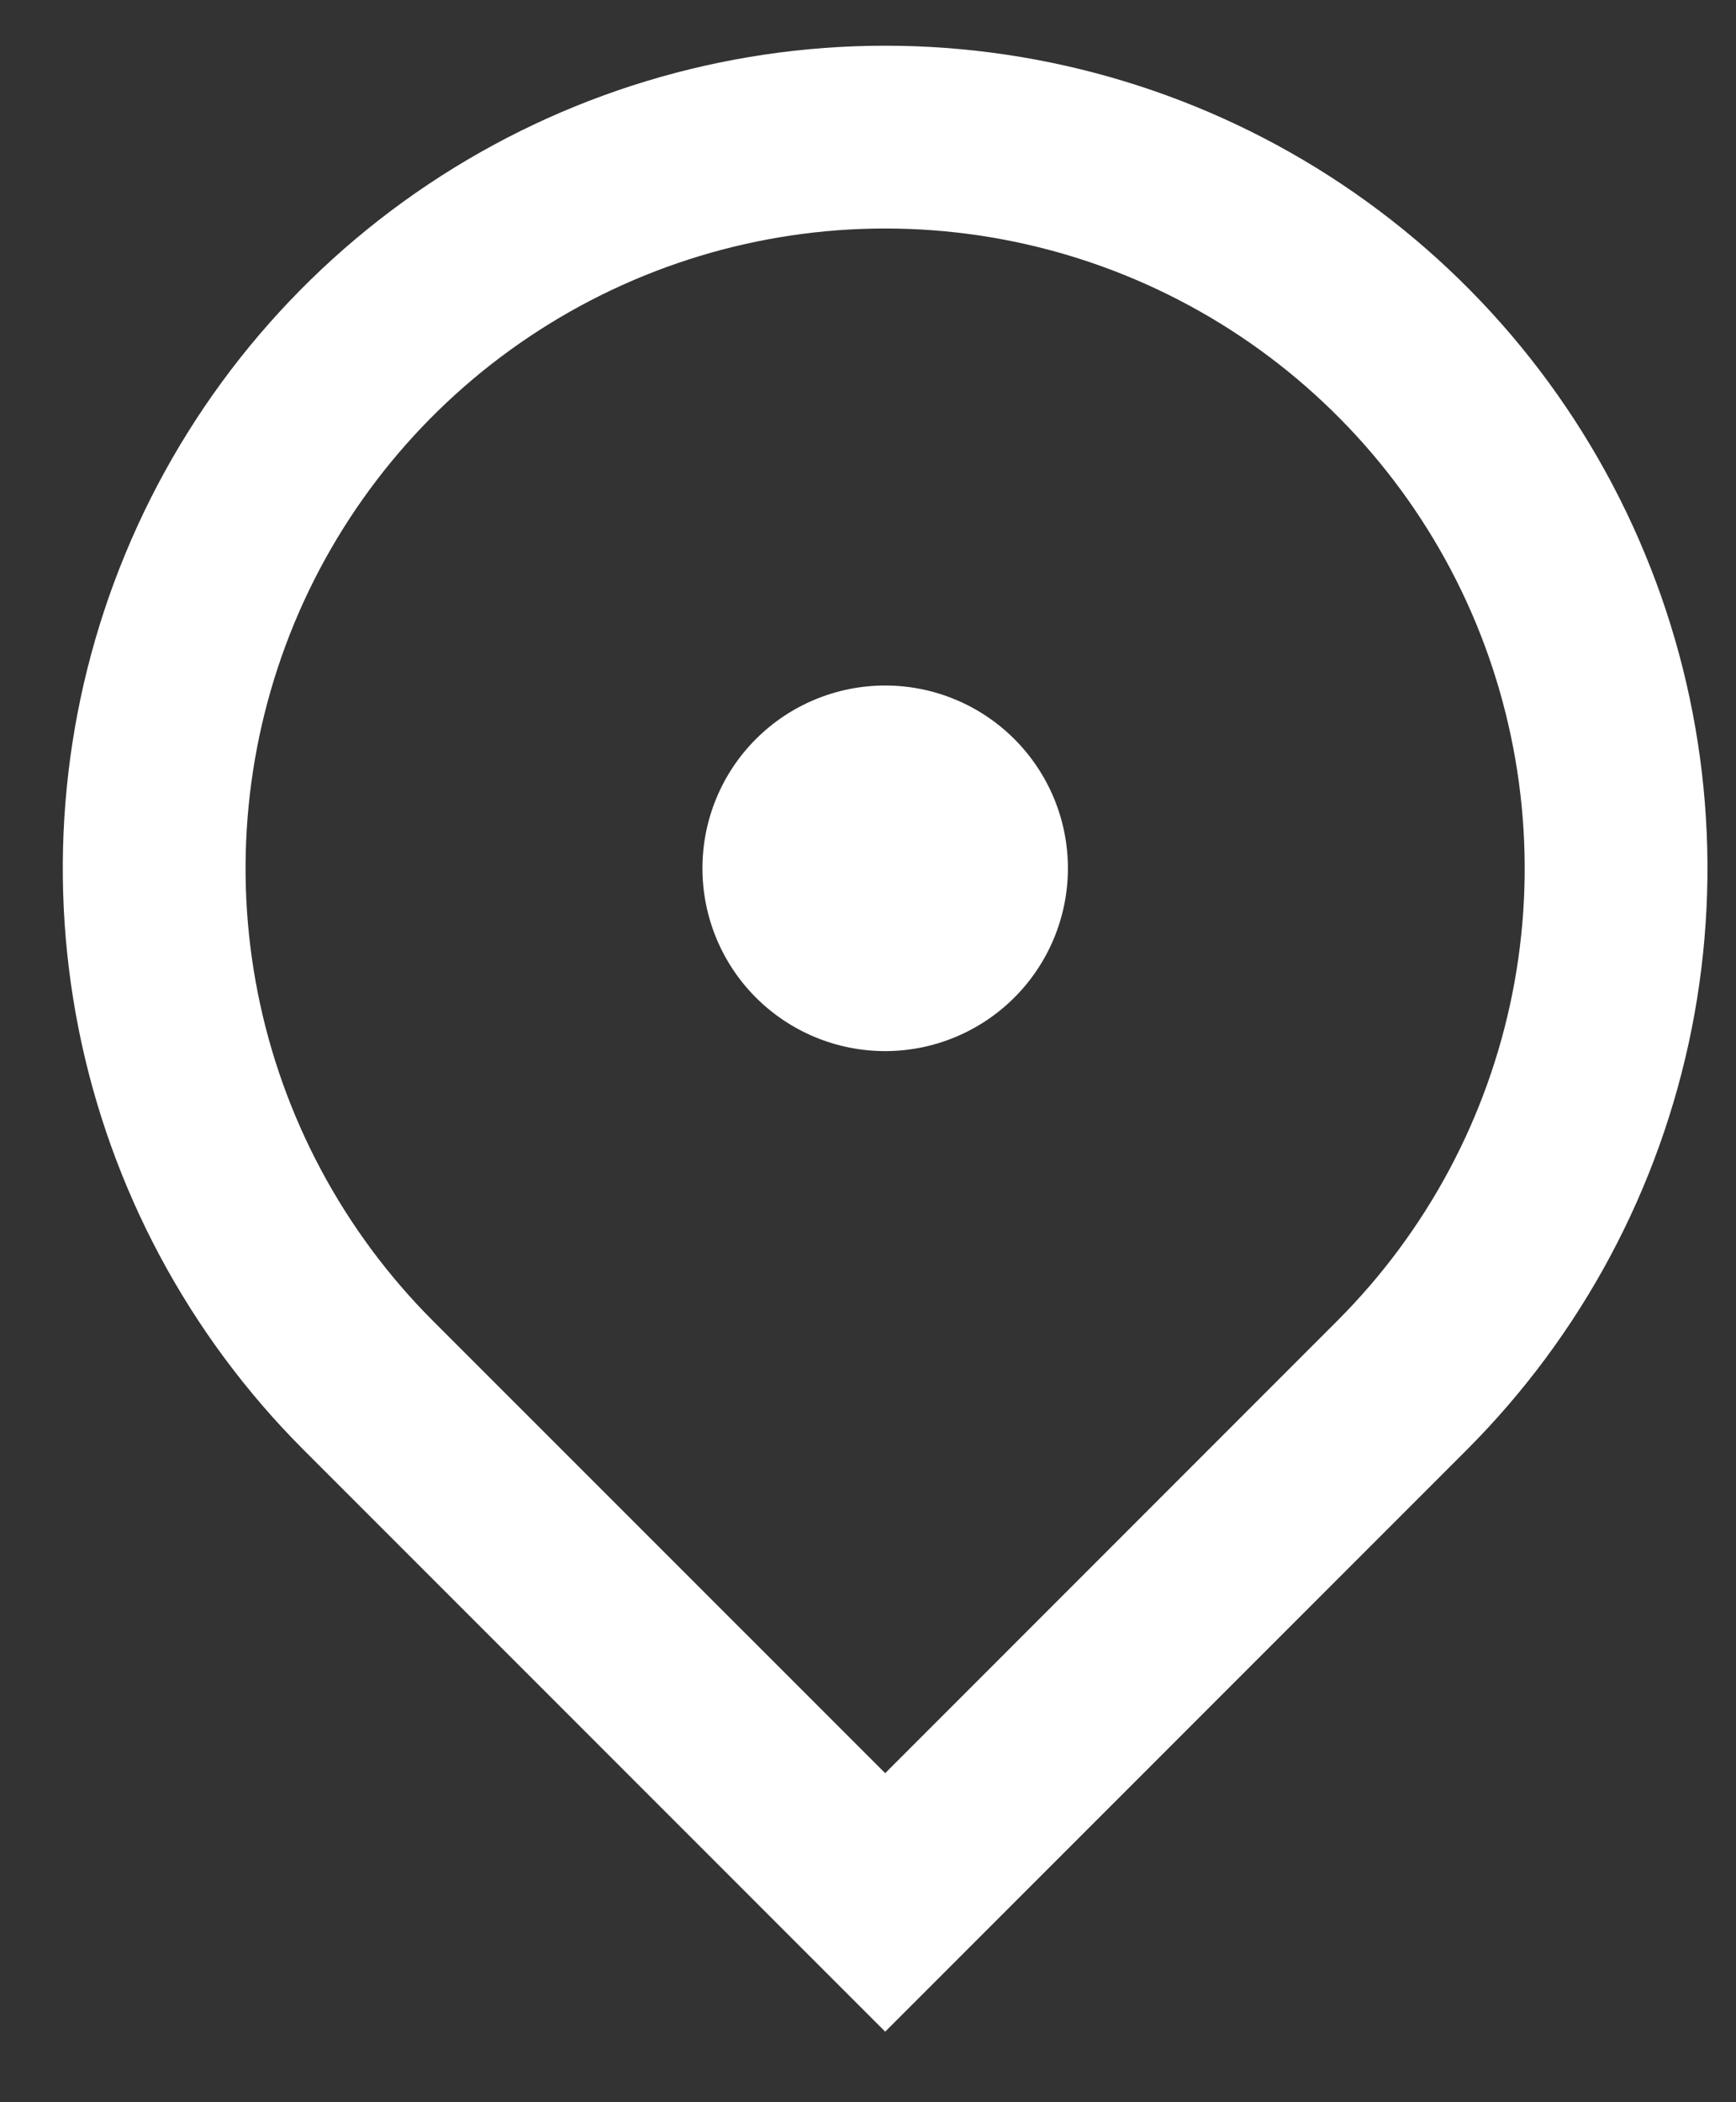 <svg width="19" height="23" viewBox="0 0 19 23" fill="none" xmlns="http://www.w3.org/2000/svg">
<rect x="0" y="0" width="19" height="23" fill="#333333" stroke="none"/>
<g clip-path="url(#clip0_6016_4150)">
<g clip-path="url(#clip1_6016_4150)">
<g clip-path="url(#clip2_6016_4150)">
<path d="M9.688 22.228L3.324 15.864C2.065 14.605 1.208 13.002 0.86 11.256C0.513 9.51 0.691 7.7 1.373 6.056C2.054 4.411 3.207 3.006 4.687 2.017C6.167 1.028 7.907 0.5 9.688 0.5C11.467 0.5 13.208 1.028 14.688 2.017C16.168 3.006 17.321 4.411 18.002 6.056C18.684 7.7 18.862 9.51 18.515 11.256C18.167 13.002 17.31 14.605 16.052 15.864L9.688 22.228ZM14.637 14.45C15.616 13.471 16.283 12.224 16.553 10.866C16.823 9.508 16.684 8.101 16.155 6.821C15.625 5.542 14.727 4.449 13.576 3.68C12.425 2.911 11.072 2.5 9.688 2.5C8.303 2.5 6.95 2.911 5.799 3.68C4.647 4.449 3.75 5.542 3.22 6.821C2.691 8.101 2.552 9.508 2.822 10.866C3.092 12.224 3.759 13.471 4.737 14.45L9.688 19.4L14.637 14.45ZM9.688 11.5C9.157 11.5 8.648 11.289 8.273 10.914C7.898 10.539 7.688 10.03 7.688 9.5C7.688 8.969 7.898 8.461 8.273 8.086C8.648 7.711 9.157 7.5 9.688 7.5C10.218 7.5 10.727 7.711 11.102 8.086C11.477 8.461 11.688 8.969 11.688 9.5C11.688 10.03 11.477 10.539 11.102 10.914C10.727 11.289 10.218 11.5 9.688 11.5Z" fill="white"/>
</g>
</g>
</g>
<defs>
<clipPath id="clip0_6016_4150">
<rect width="18" height="22" fill="white" transform="translate(0.688 0.5)"/>
</clipPath>
<clipPath id="clip1_6016_4150">
<rect width="18" height="22" fill="white" transform="translate(0.688 0.5)"/>
</clipPath>
<clipPath id="clip2_6016_4150">
<rect width="18" height="22" fill="white" transform="translate(0.688 0.5)"/>
</clipPath>
</defs>
</svg>
